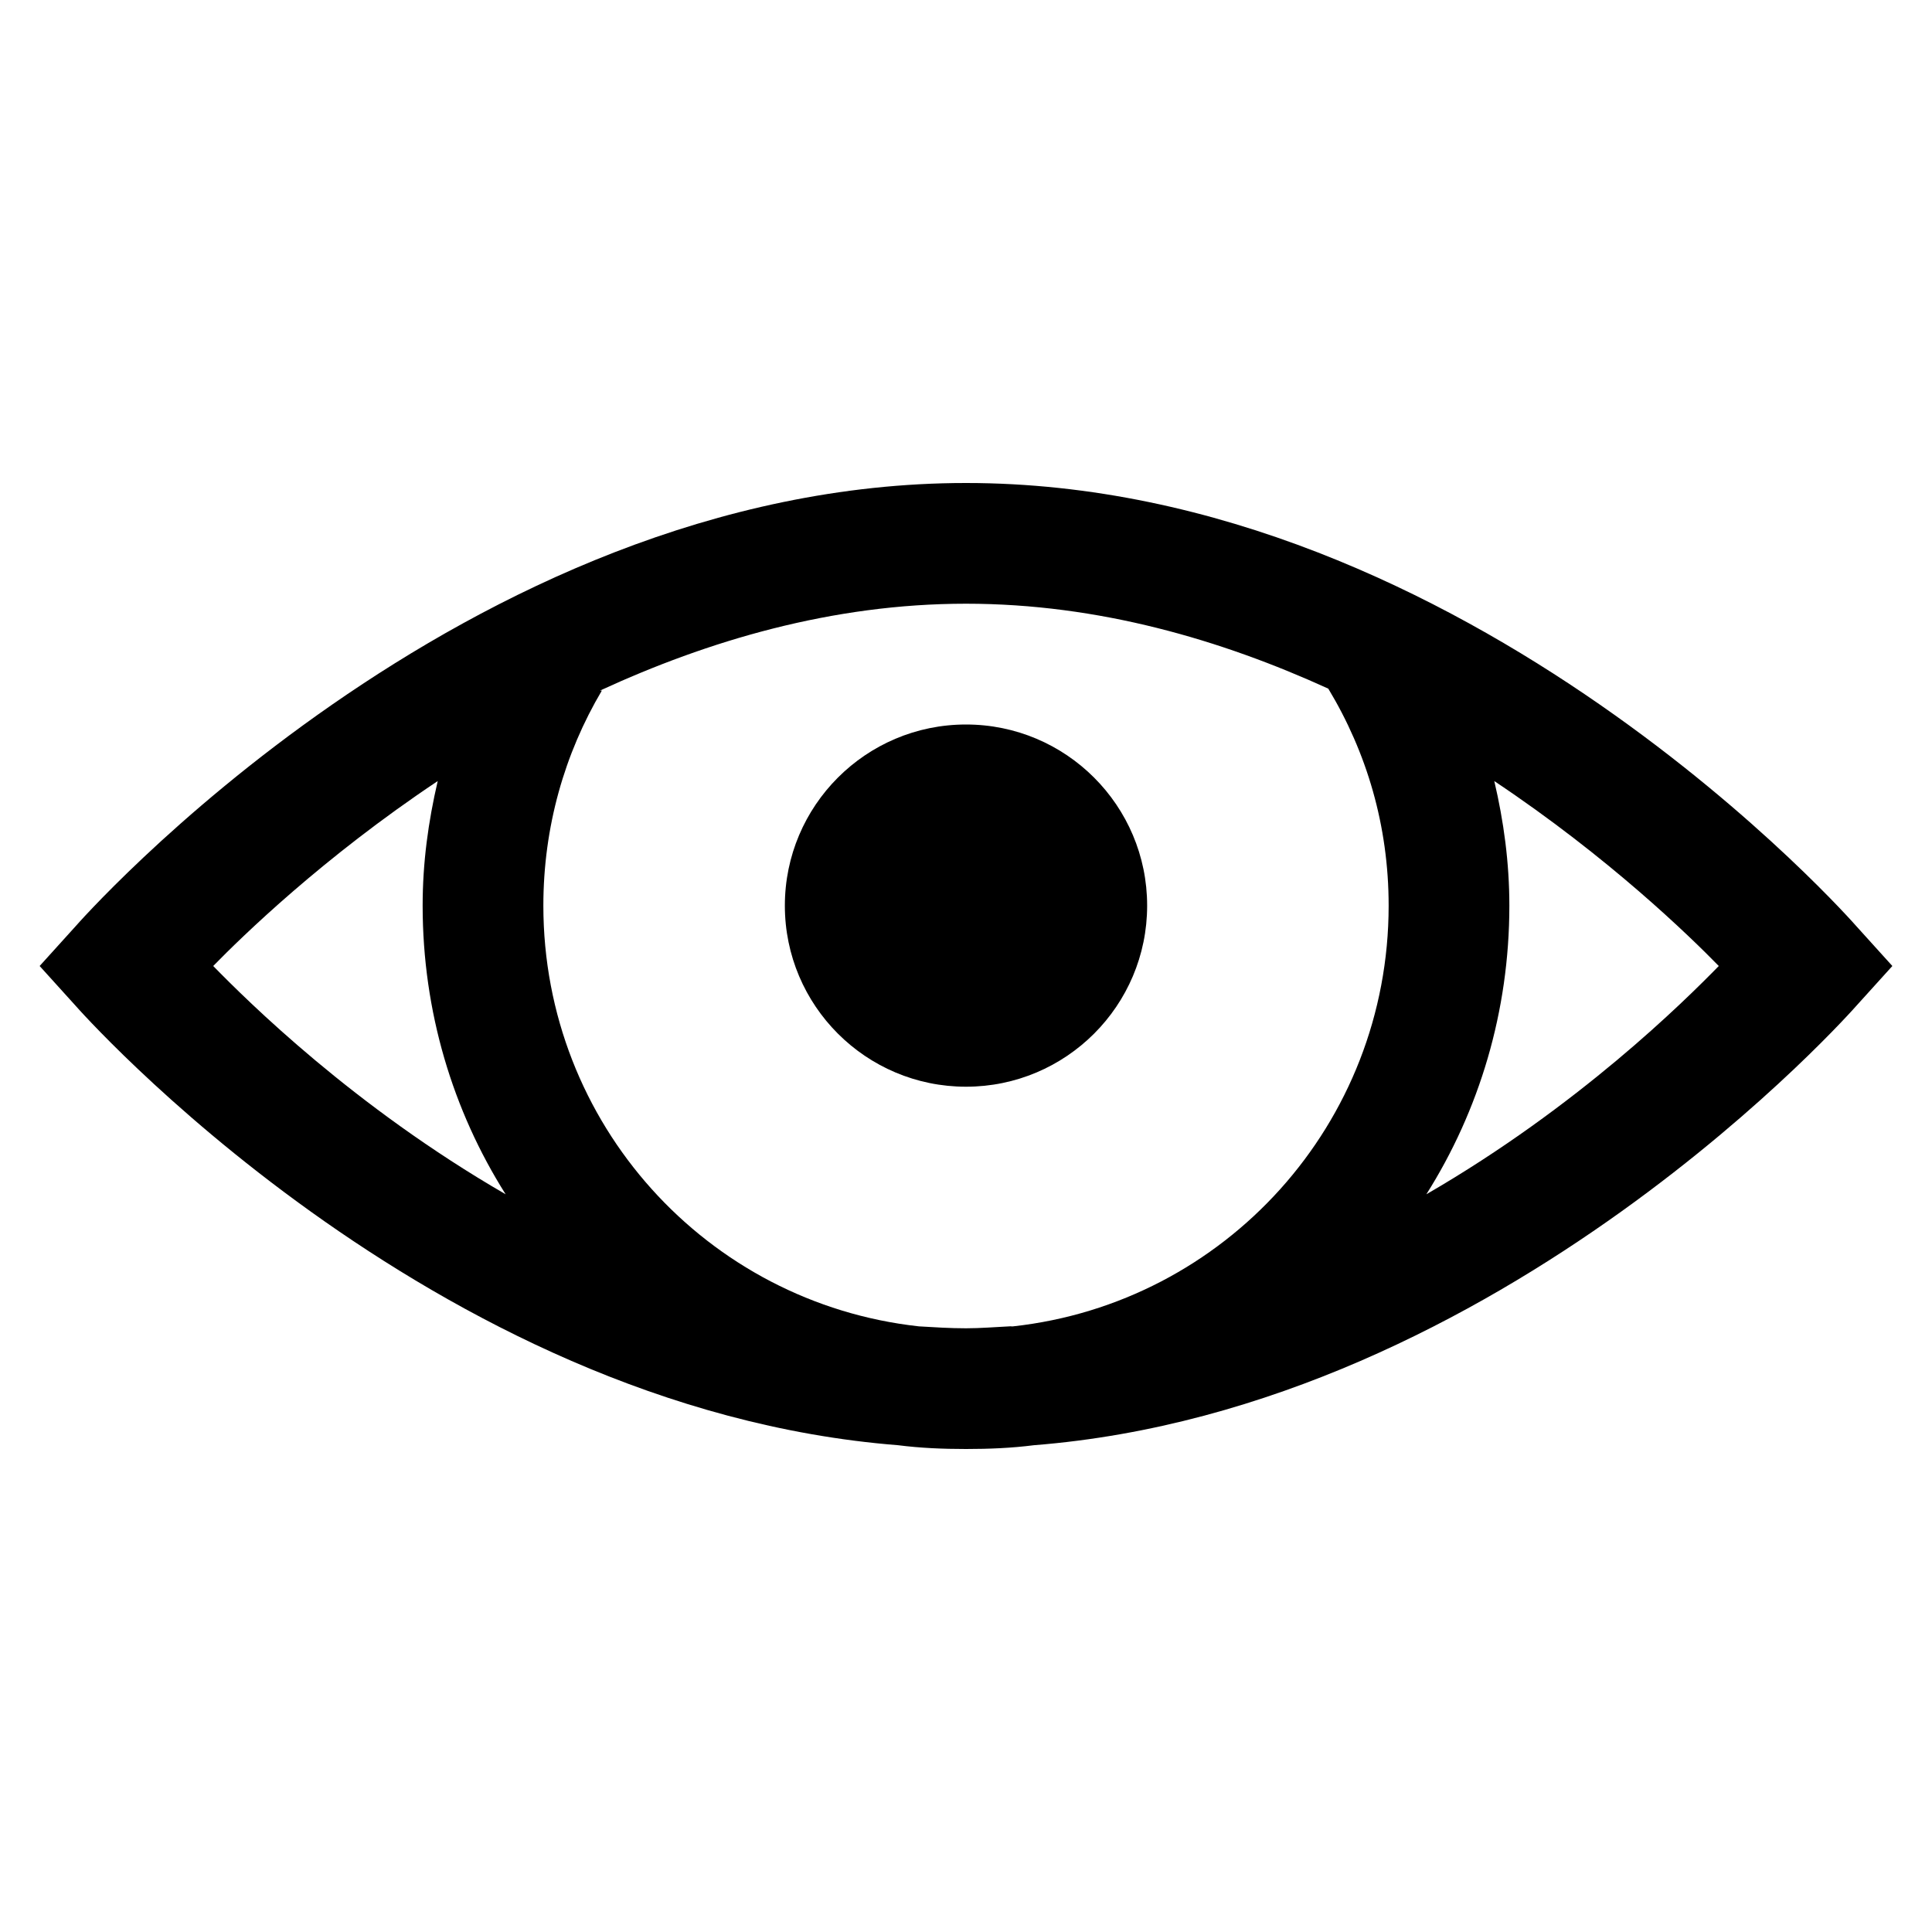 <svg width="25" height="25" viewBox="0 0 25 25" fill="none" xmlns="http://www.w3.org/2000/svg">
<path d="M12.5 6.25C5.988 6.25 0.977 11.987 0.977 11.987L0.513 12.5L0.977 13.013C0.977 13.013 5.545 18.222 11.621 18.701C11.911 18.738 12.201 18.75 12.5 18.75C12.799 18.75 13.089 18.738 13.379 18.701C19.455 18.222 24.023 13.013 24.023 13.013L24.487 12.5L24.023 11.987C24.023 11.987 19.012 6.25 12.5 6.25ZM12.5 7.812C14.221 7.812 15.808 8.282 17.188 8.911C17.685 9.735 17.969 10.684 17.969 11.719C17.969 14.542 15.851 16.861 13.11 17.163C13.095 17.166 13.077 17.16 13.062 17.163C12.875 17.172 12.689 17.188 12.5 17.188C12.293 17.188 12.091 17.175 11.89 17.163C9.149 16.861 7.031 14.542 7.031 11.719C7.031 10.7 7.306 9.75 7.788 8.936H7.764C9.155 8.295 10.761 7.812 12.5 7.812ZM12.5 9.375C11.206 9.375 10.156 10.425 10.156 11.719C10.156 13.013 11.206 14.062 12.5 14.062C13.794 14.062 14.844 13.013 14.844 11.719C14.844 10.425 13.794 9.375 12.5 9.375ZM5.664 10.107C5.542 10.632 5.469 11.16 5.469 11.719C5.469 13.089 5.859 14.371 6.543 15.454C4.575 14.316 3.207 12.958 2.759 12.5C3.134 12.116 4.181 11.096 5.664 10.107ZM19.336 10.107C20.819 11.096 21.866 12.116 22.241 12.5C21.793 12.958 20.425 14.316 18.457 15.454C19.141 14.371 19.531 13.089 19.531 11.719C19.531 11.16 19.458 10.626 19.336 10.107Z" fill="black"/>
</svg>
